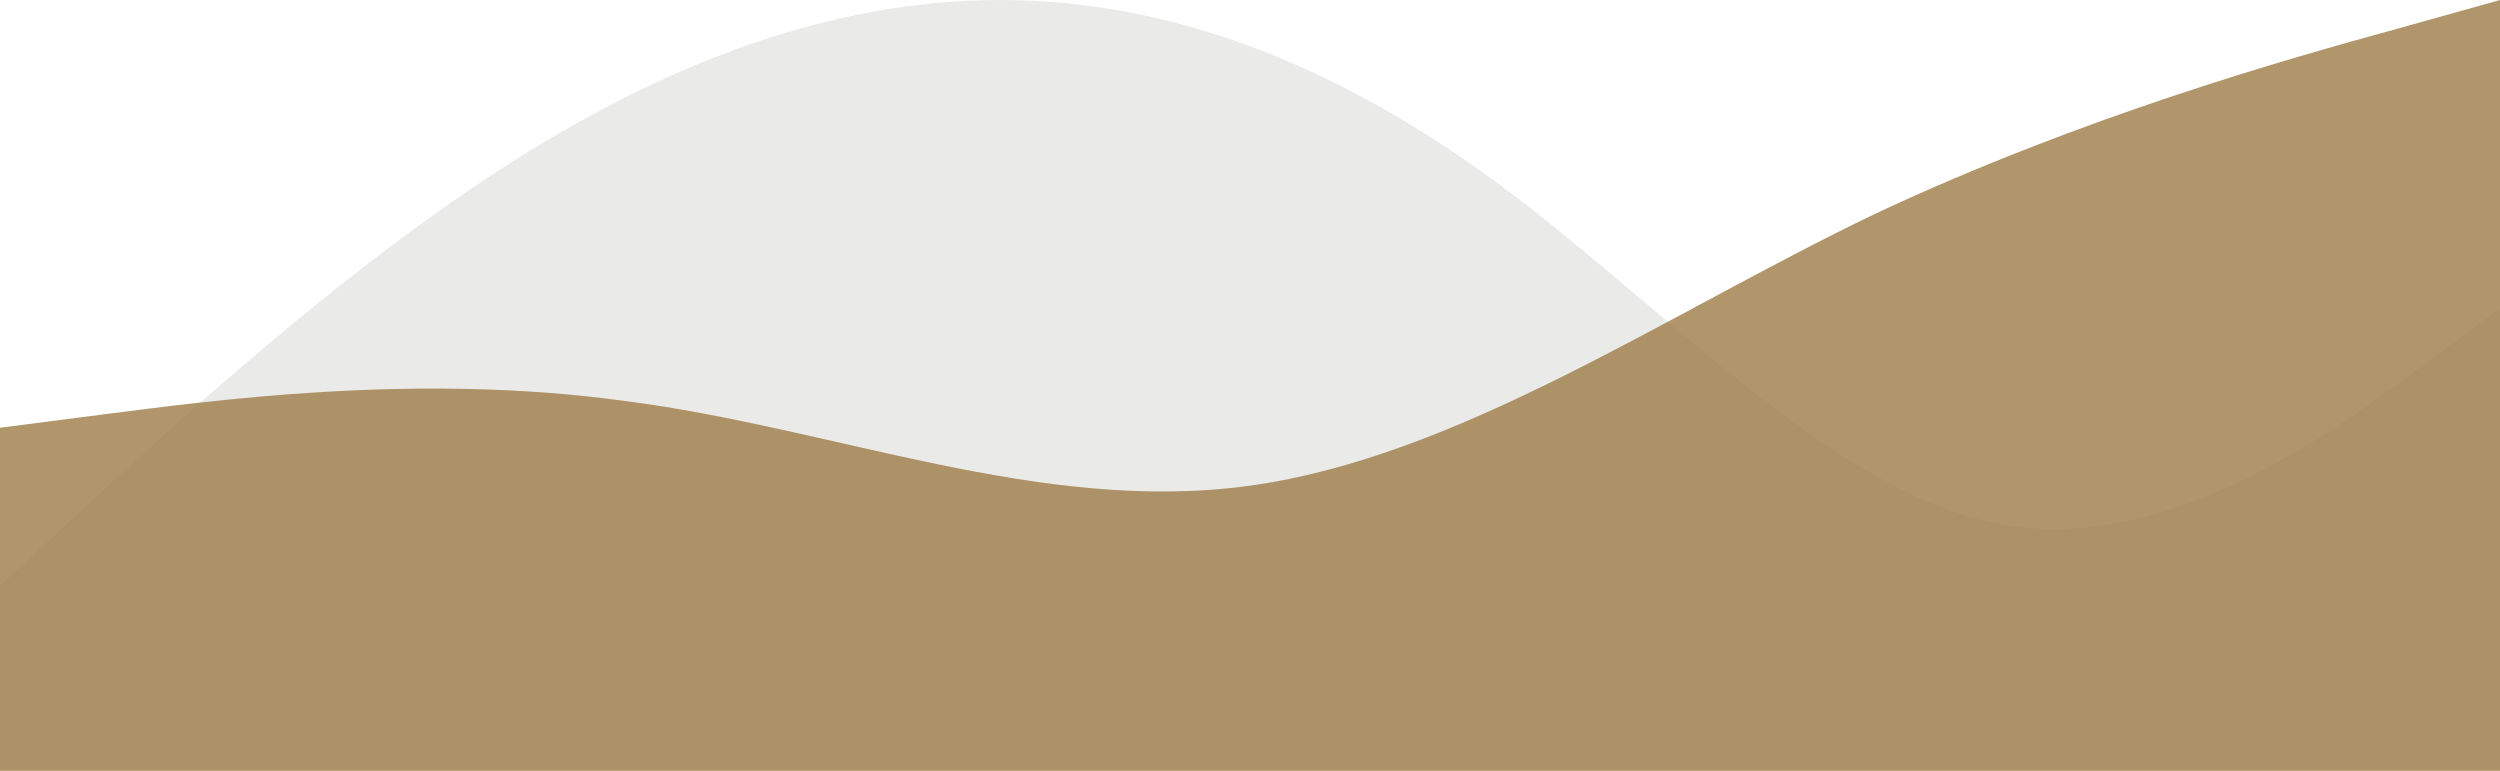<svg width="360" height="111" viewBox="0 0 360 111" fill="none" xmlns="http://www.w3.org/2000/svg">
<path fill-rule="evenodd" clip-rule="evenodd" d="M360 44.4L348 53.28C336 62.16 312 79.92 288 75.48C264 71.04 240 44.4 216 26.64C192 8.88 168 0 144 0C120 0 96 8.88 72 24.42C48 39.96 24 62.16 12 73.26L0 84.36V111H12C24 111 48 111 72 111C96 111 120 111 144 111C168 111 192 111 216 111C240 111 264 111 288 111C312 111 336 111 348 111H360V44.4Z" fill="#E5E4E3" fill-opacity="0.8"/>
<path fill-rule="evenodd" clip-rule="evenodd" d="M360 0L345.094 4.171C329.906 8.341 300.094 16.682 270 30.798C239.906 45.234 210.094 65.766 180 69.936C149.906 74.107 120.094 61.595 90 57.746C59.906 53.575 30.094 57.746 14.906 59.67L3.05176e-05 61.595V111H14.906C30.094 111 59.906 111 90 111C120.094 111 149.906 111 180 111C210.094 111 239.906 111 270 111C300.094 111 329.906 111 345.094 111H360V0Z" fill="#9C7C45" fill-opacity="0.8"/>
</svg>
